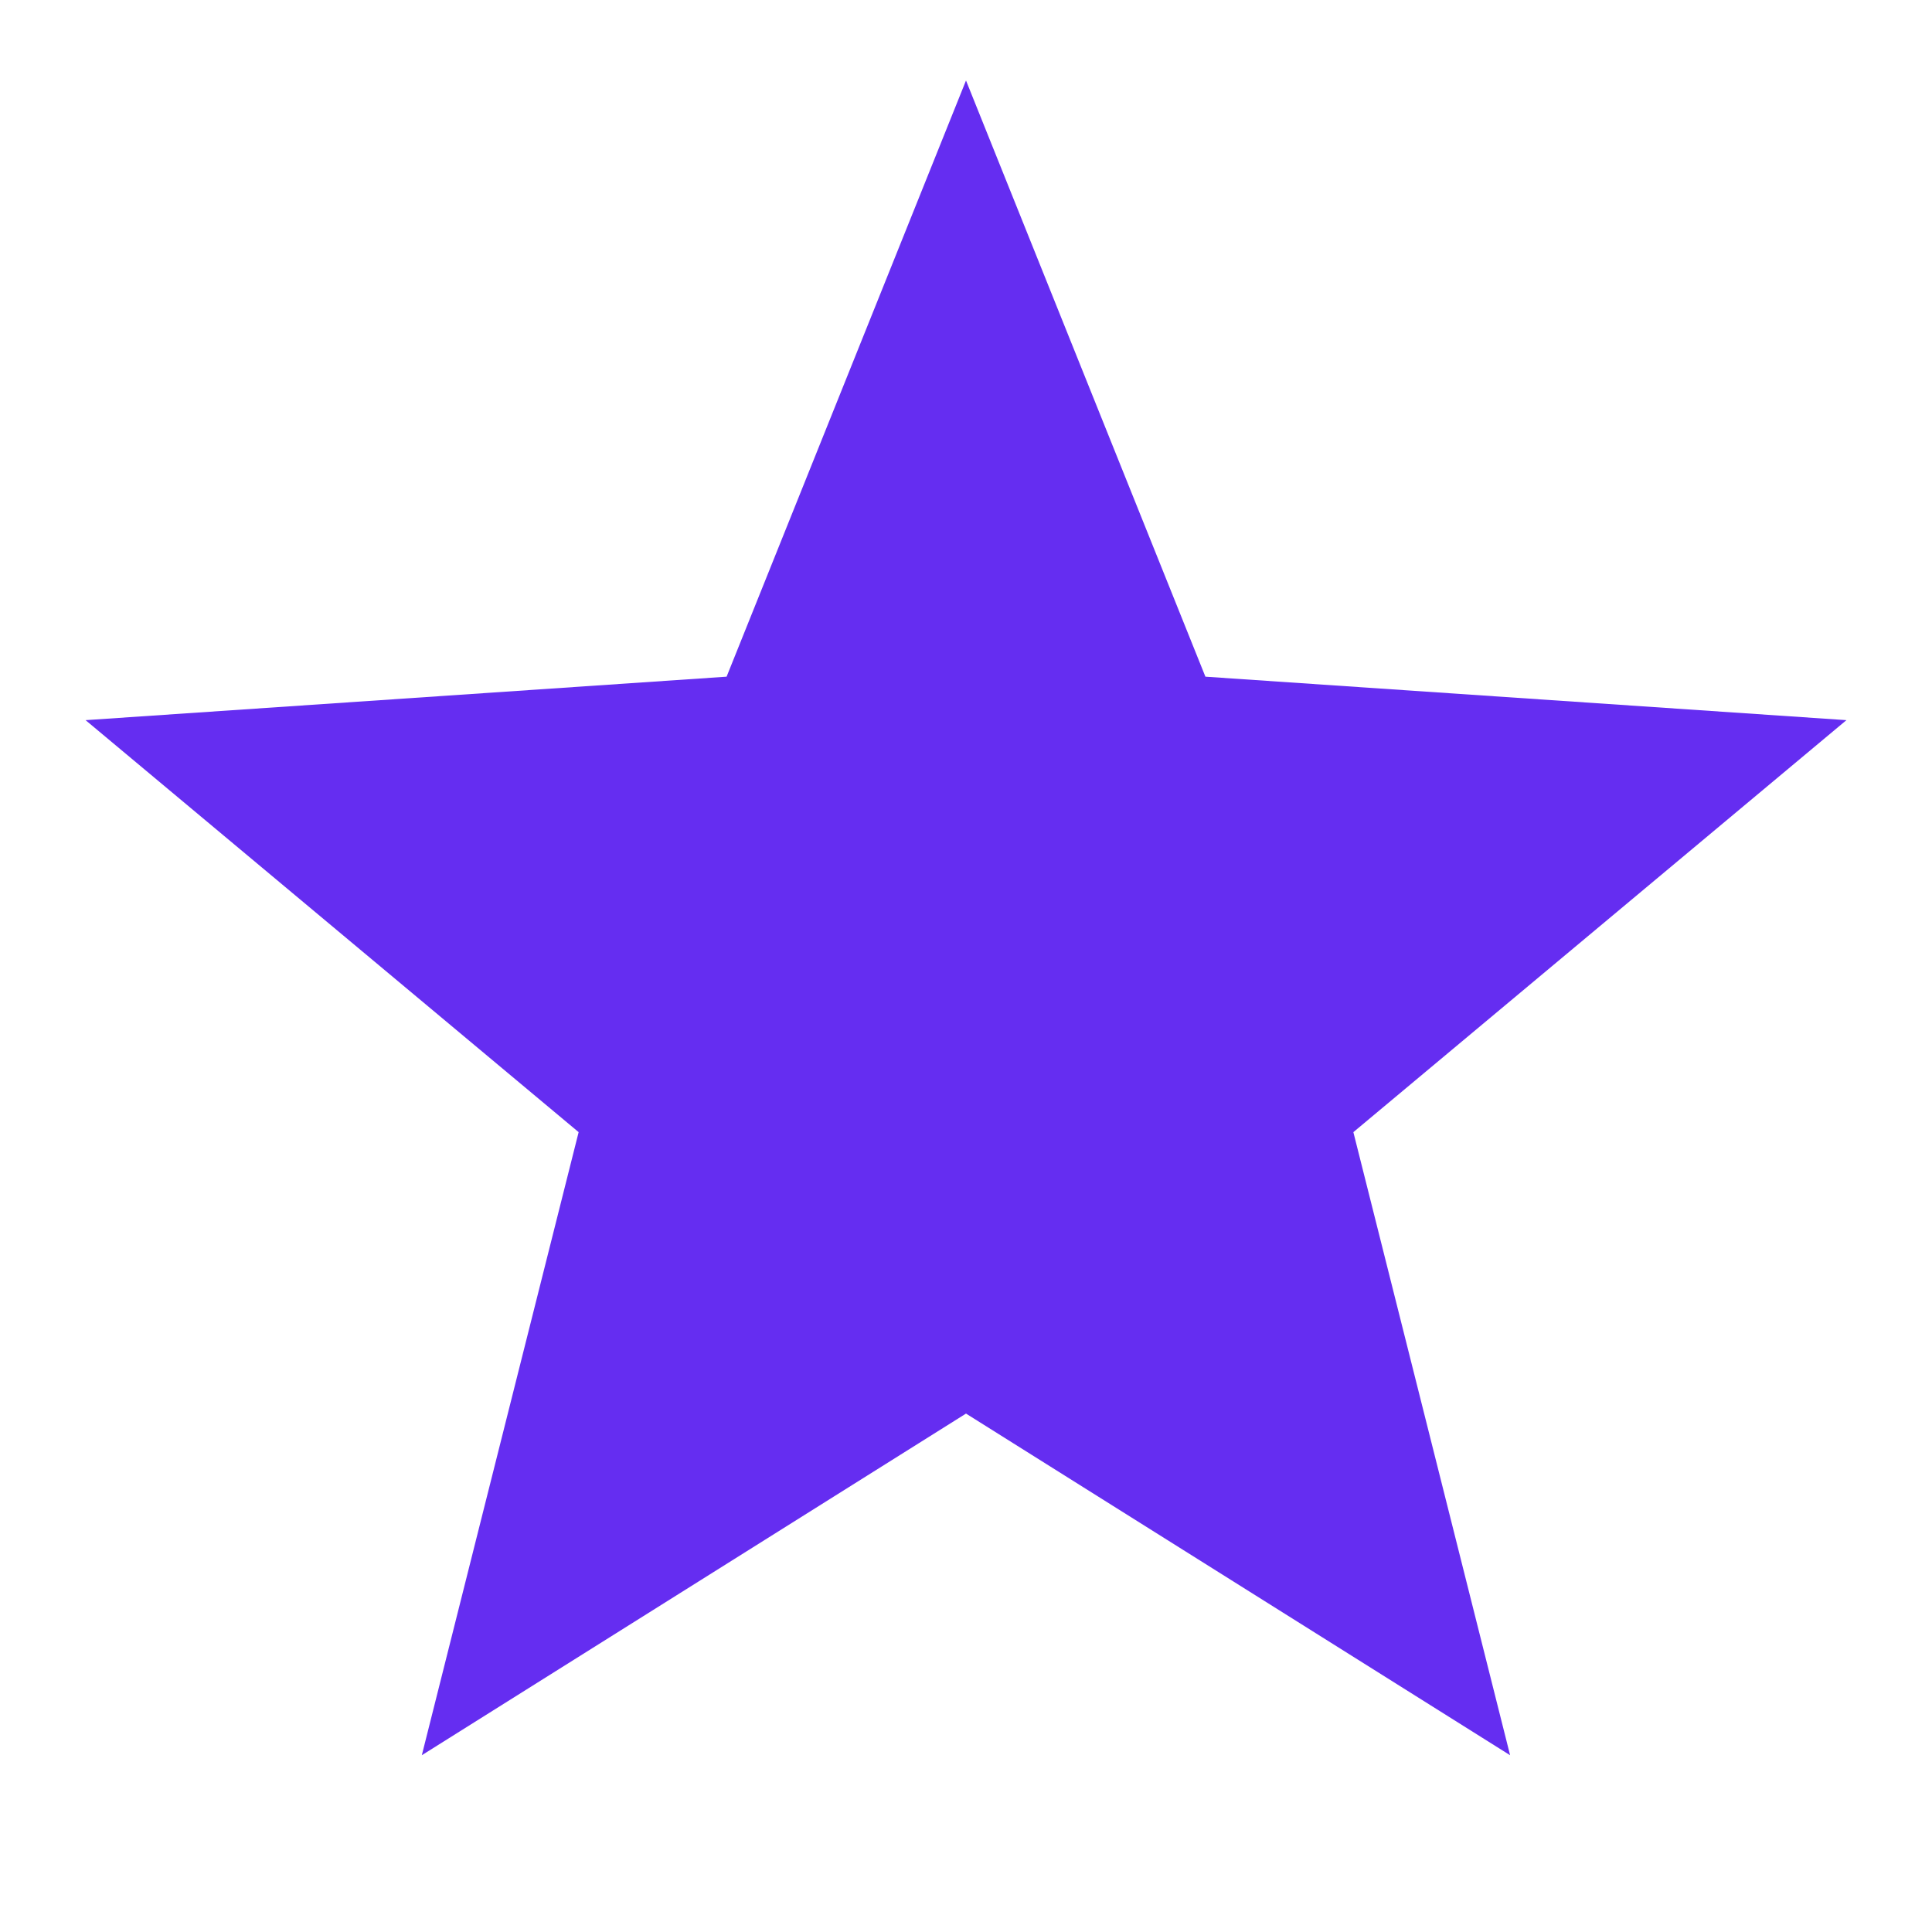 <svg width="24" height="24" viewBox="0 0 24 24" fill="none" xmlns="http://www.w3.org/2000/svg">
<path d="M12 1L14.974 8.406L22.937 8.946L16.812 14.064L18.759 21.804L12 17.56L5.24 21.804L7.188 14.064L1.063 8.946L9.026 8.406L12 1Z" fill="#652DF1"/>
</svg>
